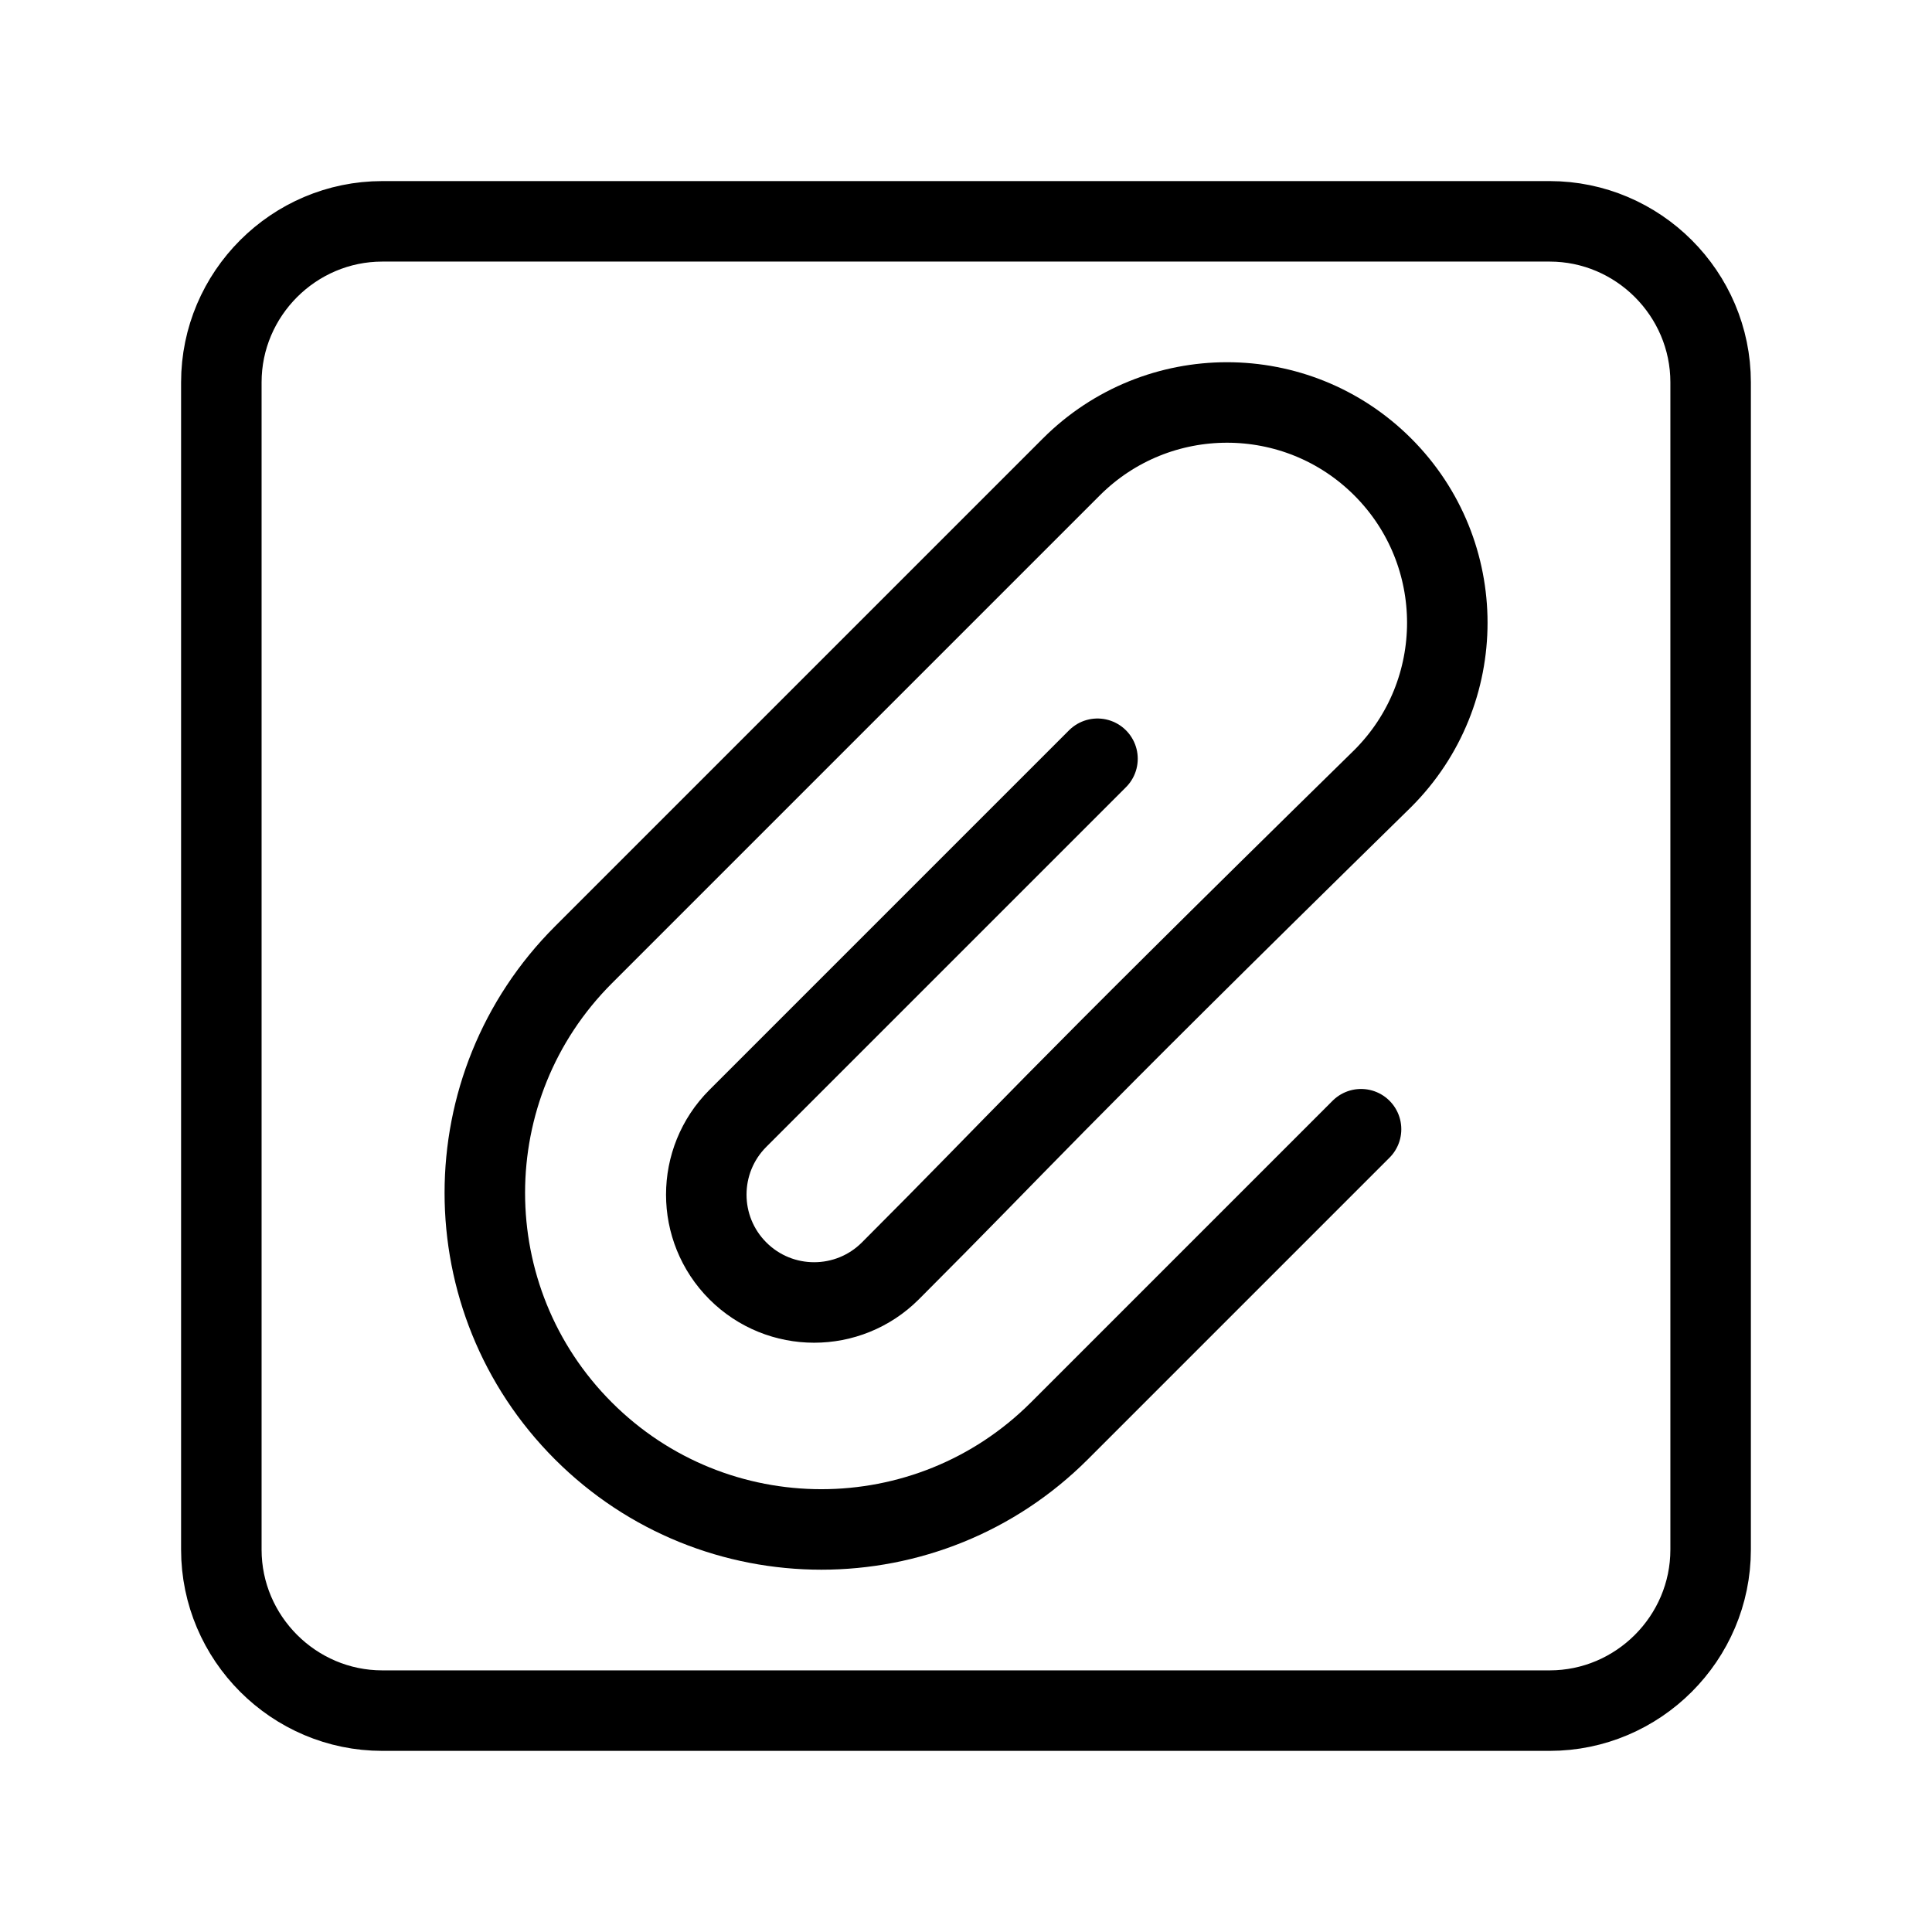 <?xml version="1.0" encoding="UTF-8"?><svg id="a" xmlns="http://www.w3.org/2000/svg" viewBox="0 0 48 48"><defs><style>.c{stroke-width:2px;fill:none;stroke:#000;stroke-linecap:round;stroke-linejoin:round;}</style></defs><path class="c" d="M27.267,18.851l-8.935,8.935c-1.046,1.046-1.046,2.743,0,3.789,1.046,1.046,2.743,1.046,3.789,0,3.371-3.371,3.531-3.701,12.234-12.234,2.137-2.137,2.137-5.602,0-7.739-2.137-2.137-5.602-2.137-7.739,0l-12.122,12.122c-3.265,3.265-3.265,8.56,0,11.826,3.265,3.265,8.56,3.265,11.826,0l7.495-7.495"/><path class="c" d="M38.501,5.499H9.499c-2.2,0-4,1.8-4,4v29.001c0,2.2,1.8,4,4,4h29.001c2.2,0,4-1.8,4-4V9.499c0-2.2-1.8-4-4-4Z"/></svg>